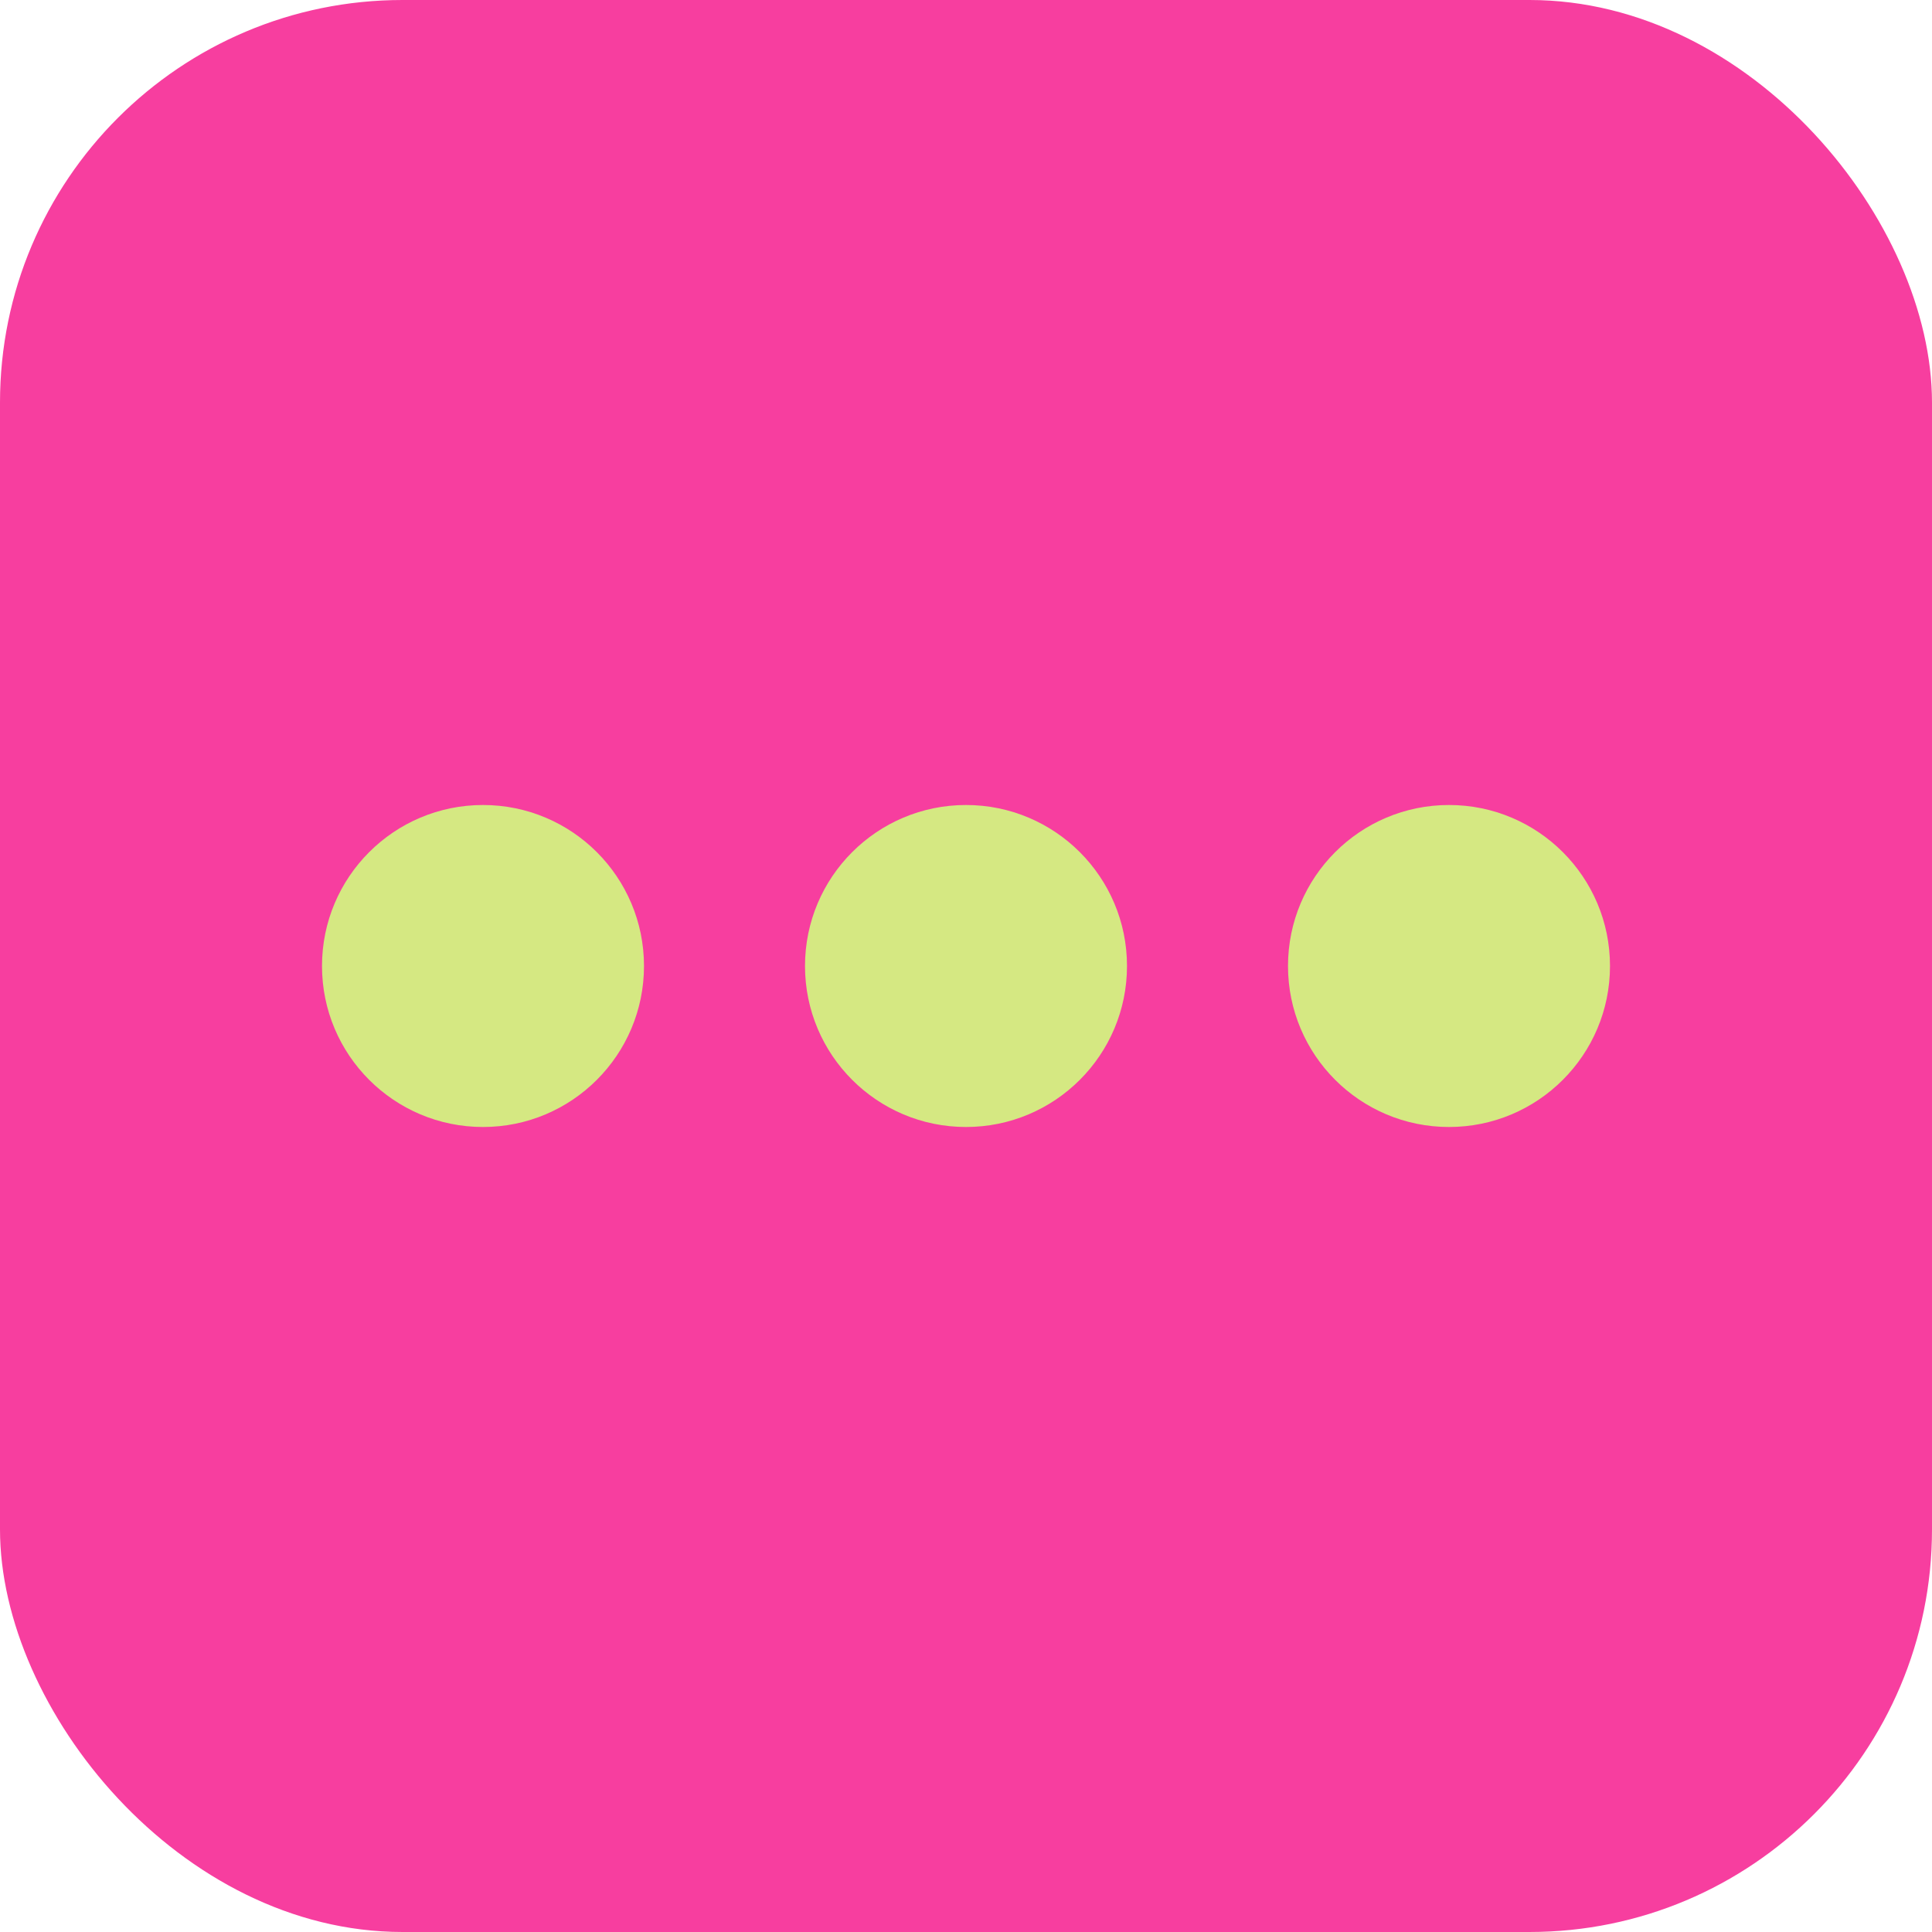 <svg width="24" height="24" viewBox="0 0 24 24" fill="none" xmlns="http://www.w3.org/2000/svg">
<rect width="24" height="24" rx="5" fill="#F73E9F"/>
<circle cx="6" cy="12" r="2" transform="rotate(-90 6 12)" fill="#D5E882"/>
<circle cx="12" cy="12" r="2" transform="rotate(-90 12 12)" fill="#D5E882"/>
<circle cx="18" cy="12" r="2" transform="rotate(-90 18 12)" fill="#D5E882"/>
</svg>
